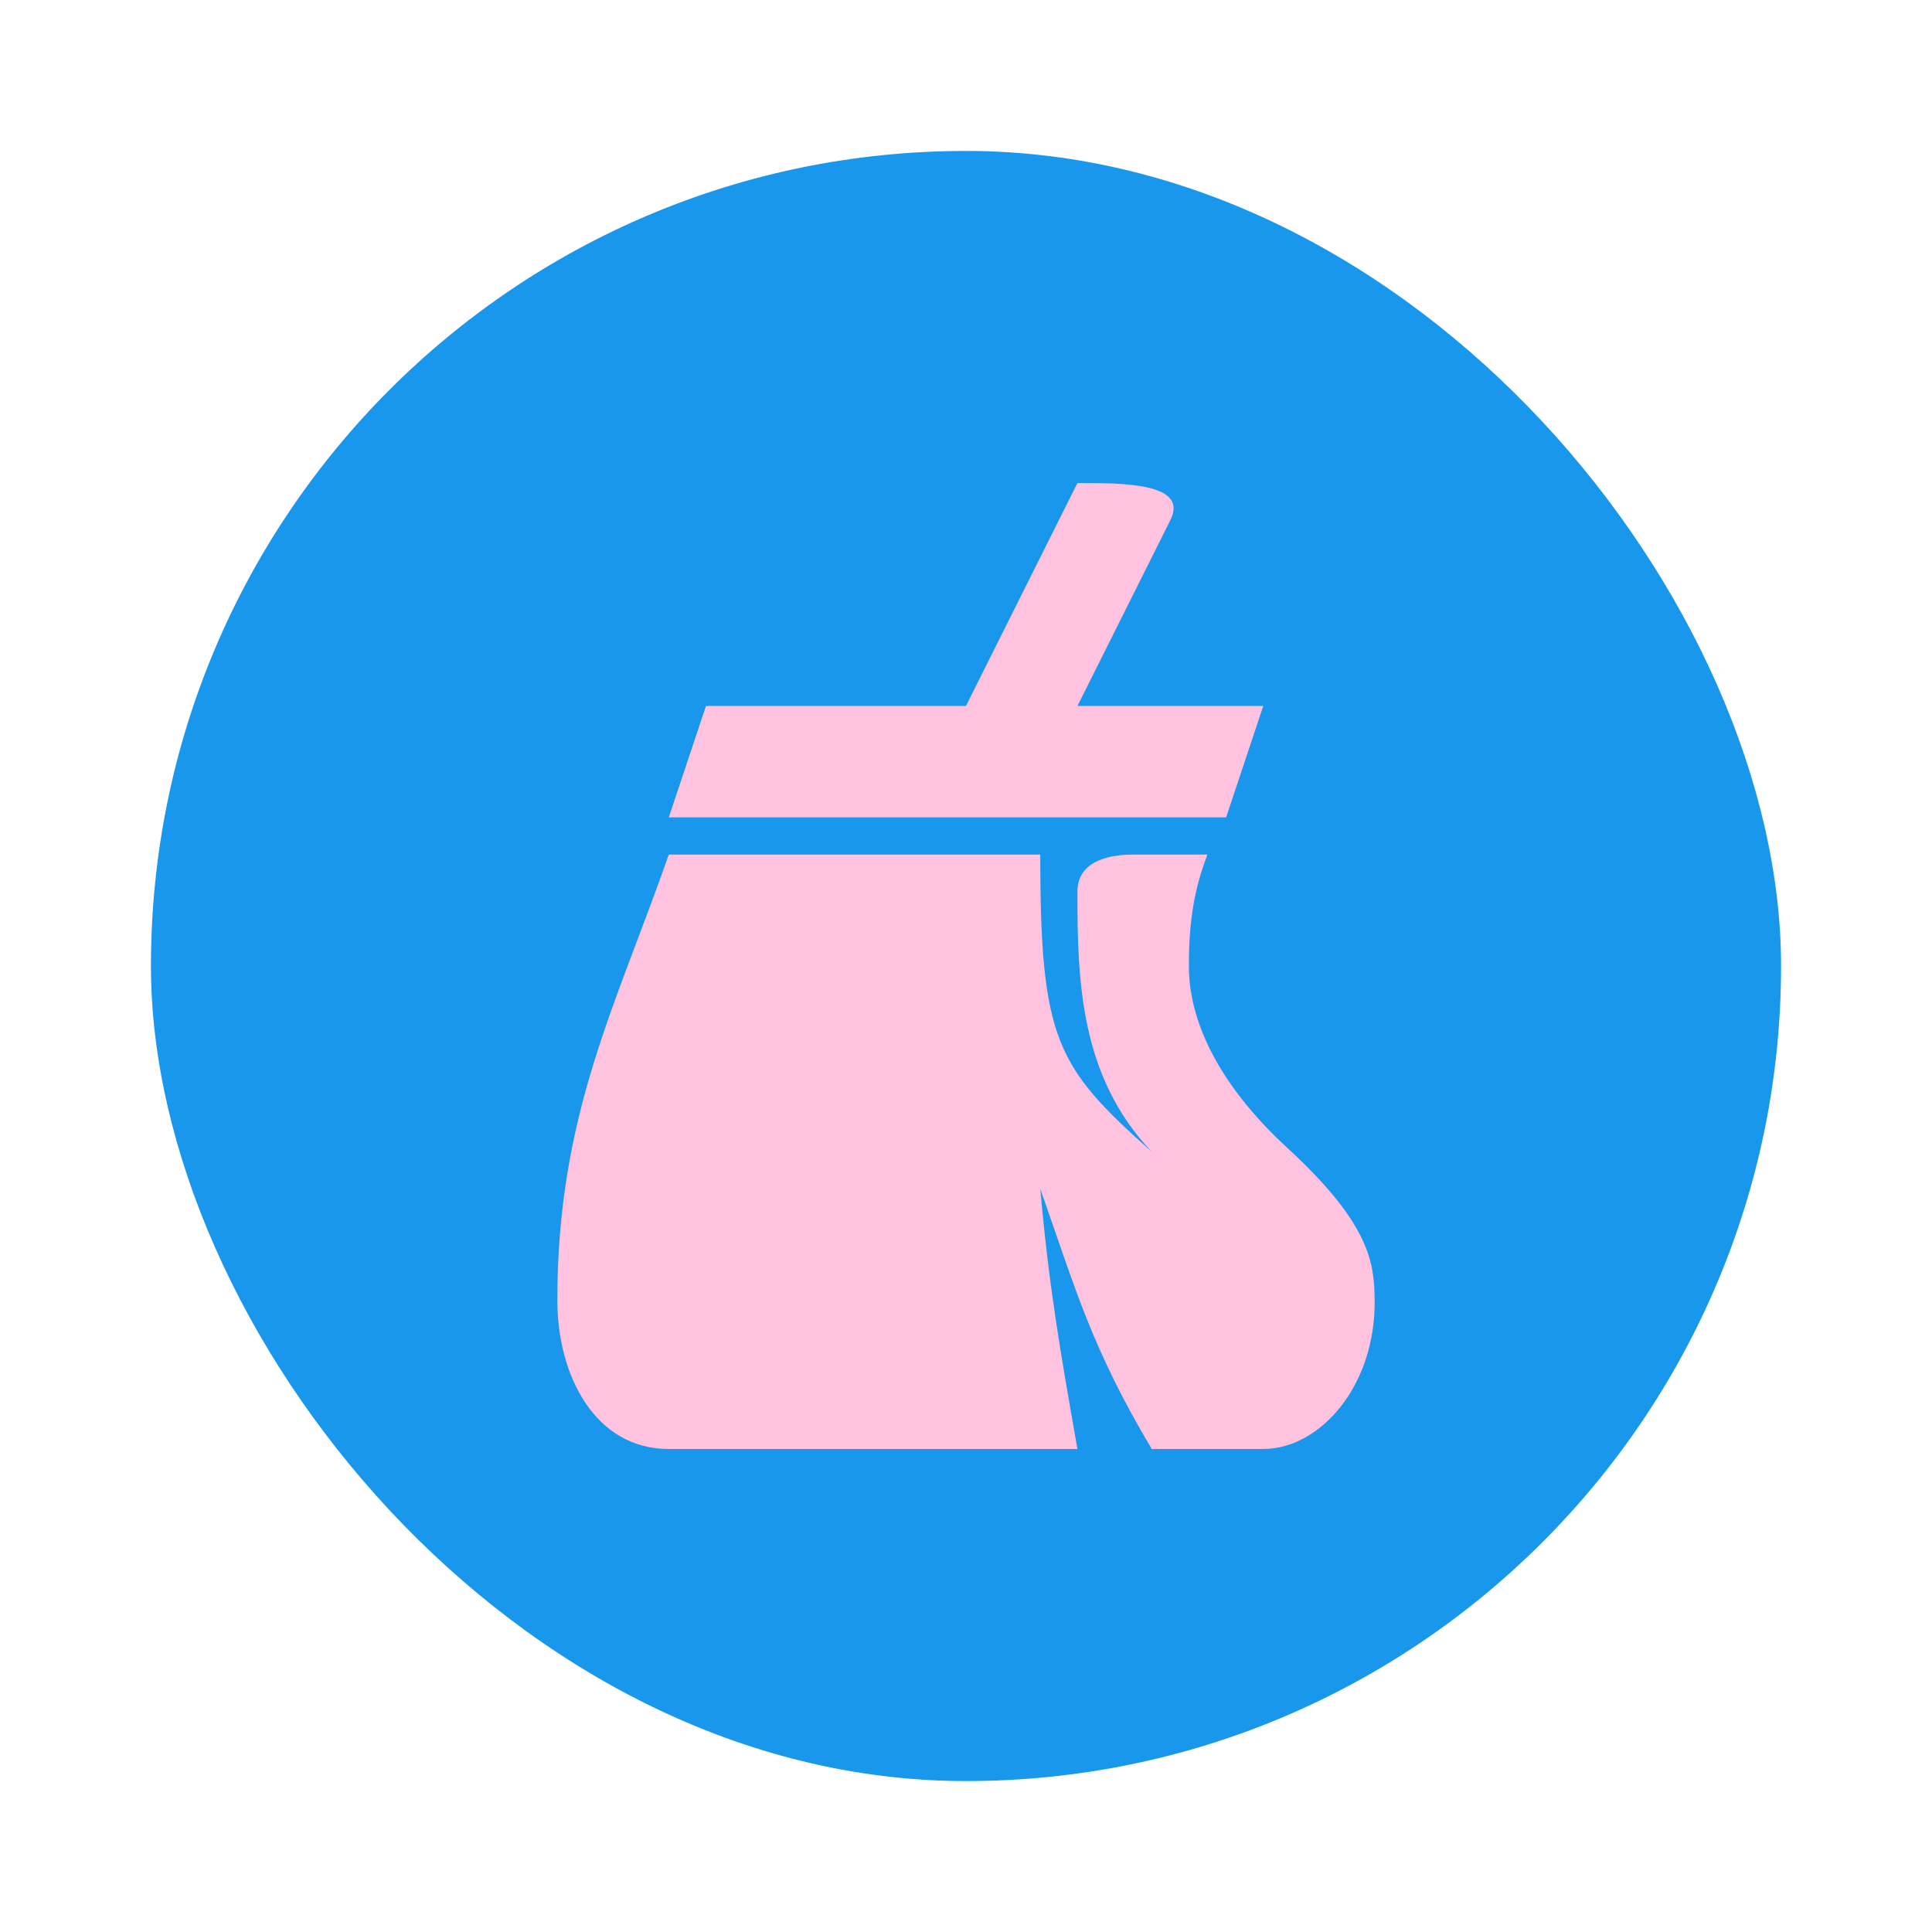 <svg width="64" height="64" version="1.1" xmlns="http://www.w3.org/2000/svg">
 <defs>
  <linearGradient id="b" x1="399.57" x2="399.57" y1="545.8" y2="517.8" gradientTransform="matrix(2.143,0,0,2.143,-826.36,-1107.5)" gradientUnits="userSpaceOnUse">
   <stop stop-color="#3889e9" offset="0"/>
   <stop stop-color="#5ea5fb" offset="1"/>
  </linearGradient>
 </defs>
 <rect x="5" y="5" width="54" height="54" rx="27" ry="27" fill="#1897ec" stroke-width="3.644"/>
 <circle cx="32.02" cy="32.044" r="30.001" fill-opacity="0" stroke-width="1.571"/>
 <circle cx="32.02" cy="32.044" r="0" fill="url(#b)" stroke-width="1.571"/>
 <path d="m35.692 16-3.692 7.385h-8.615l-1.231 3.692h18.462l1.231-3.692h-6.154l3.077-6.154c0.62-1.241-1.585-1.231-3.077-1.231zm-13.538 12.308c-1.749 5.014-3.692 8.615-3.692 14.769 0 2.462 1.231 4.923 3.692 4.923h13.538c-0.57-3.239-0.939-5.338-1.231-8.615 1.169 3.309 1.686 5.245 3.692 8.615h3.692c1.883 0 3.723-2.089 3.692-4.923-0.013-1.211-0.123-2.502-2.882-5.041-2.01-1.846-3.272-3.955-3.272-6.036 0-1.553 0.197-2.596 0.615-3.692h-2.462c-0.92 0-1.846 0.277-1.846 1.231 0 2.958 0.086 6.111 2.462 8.615-3.156-2.817-3.692-3.692-3.692-9.846z" fill="#ffc2df" stroke-width="1.231"/>
</svg>
